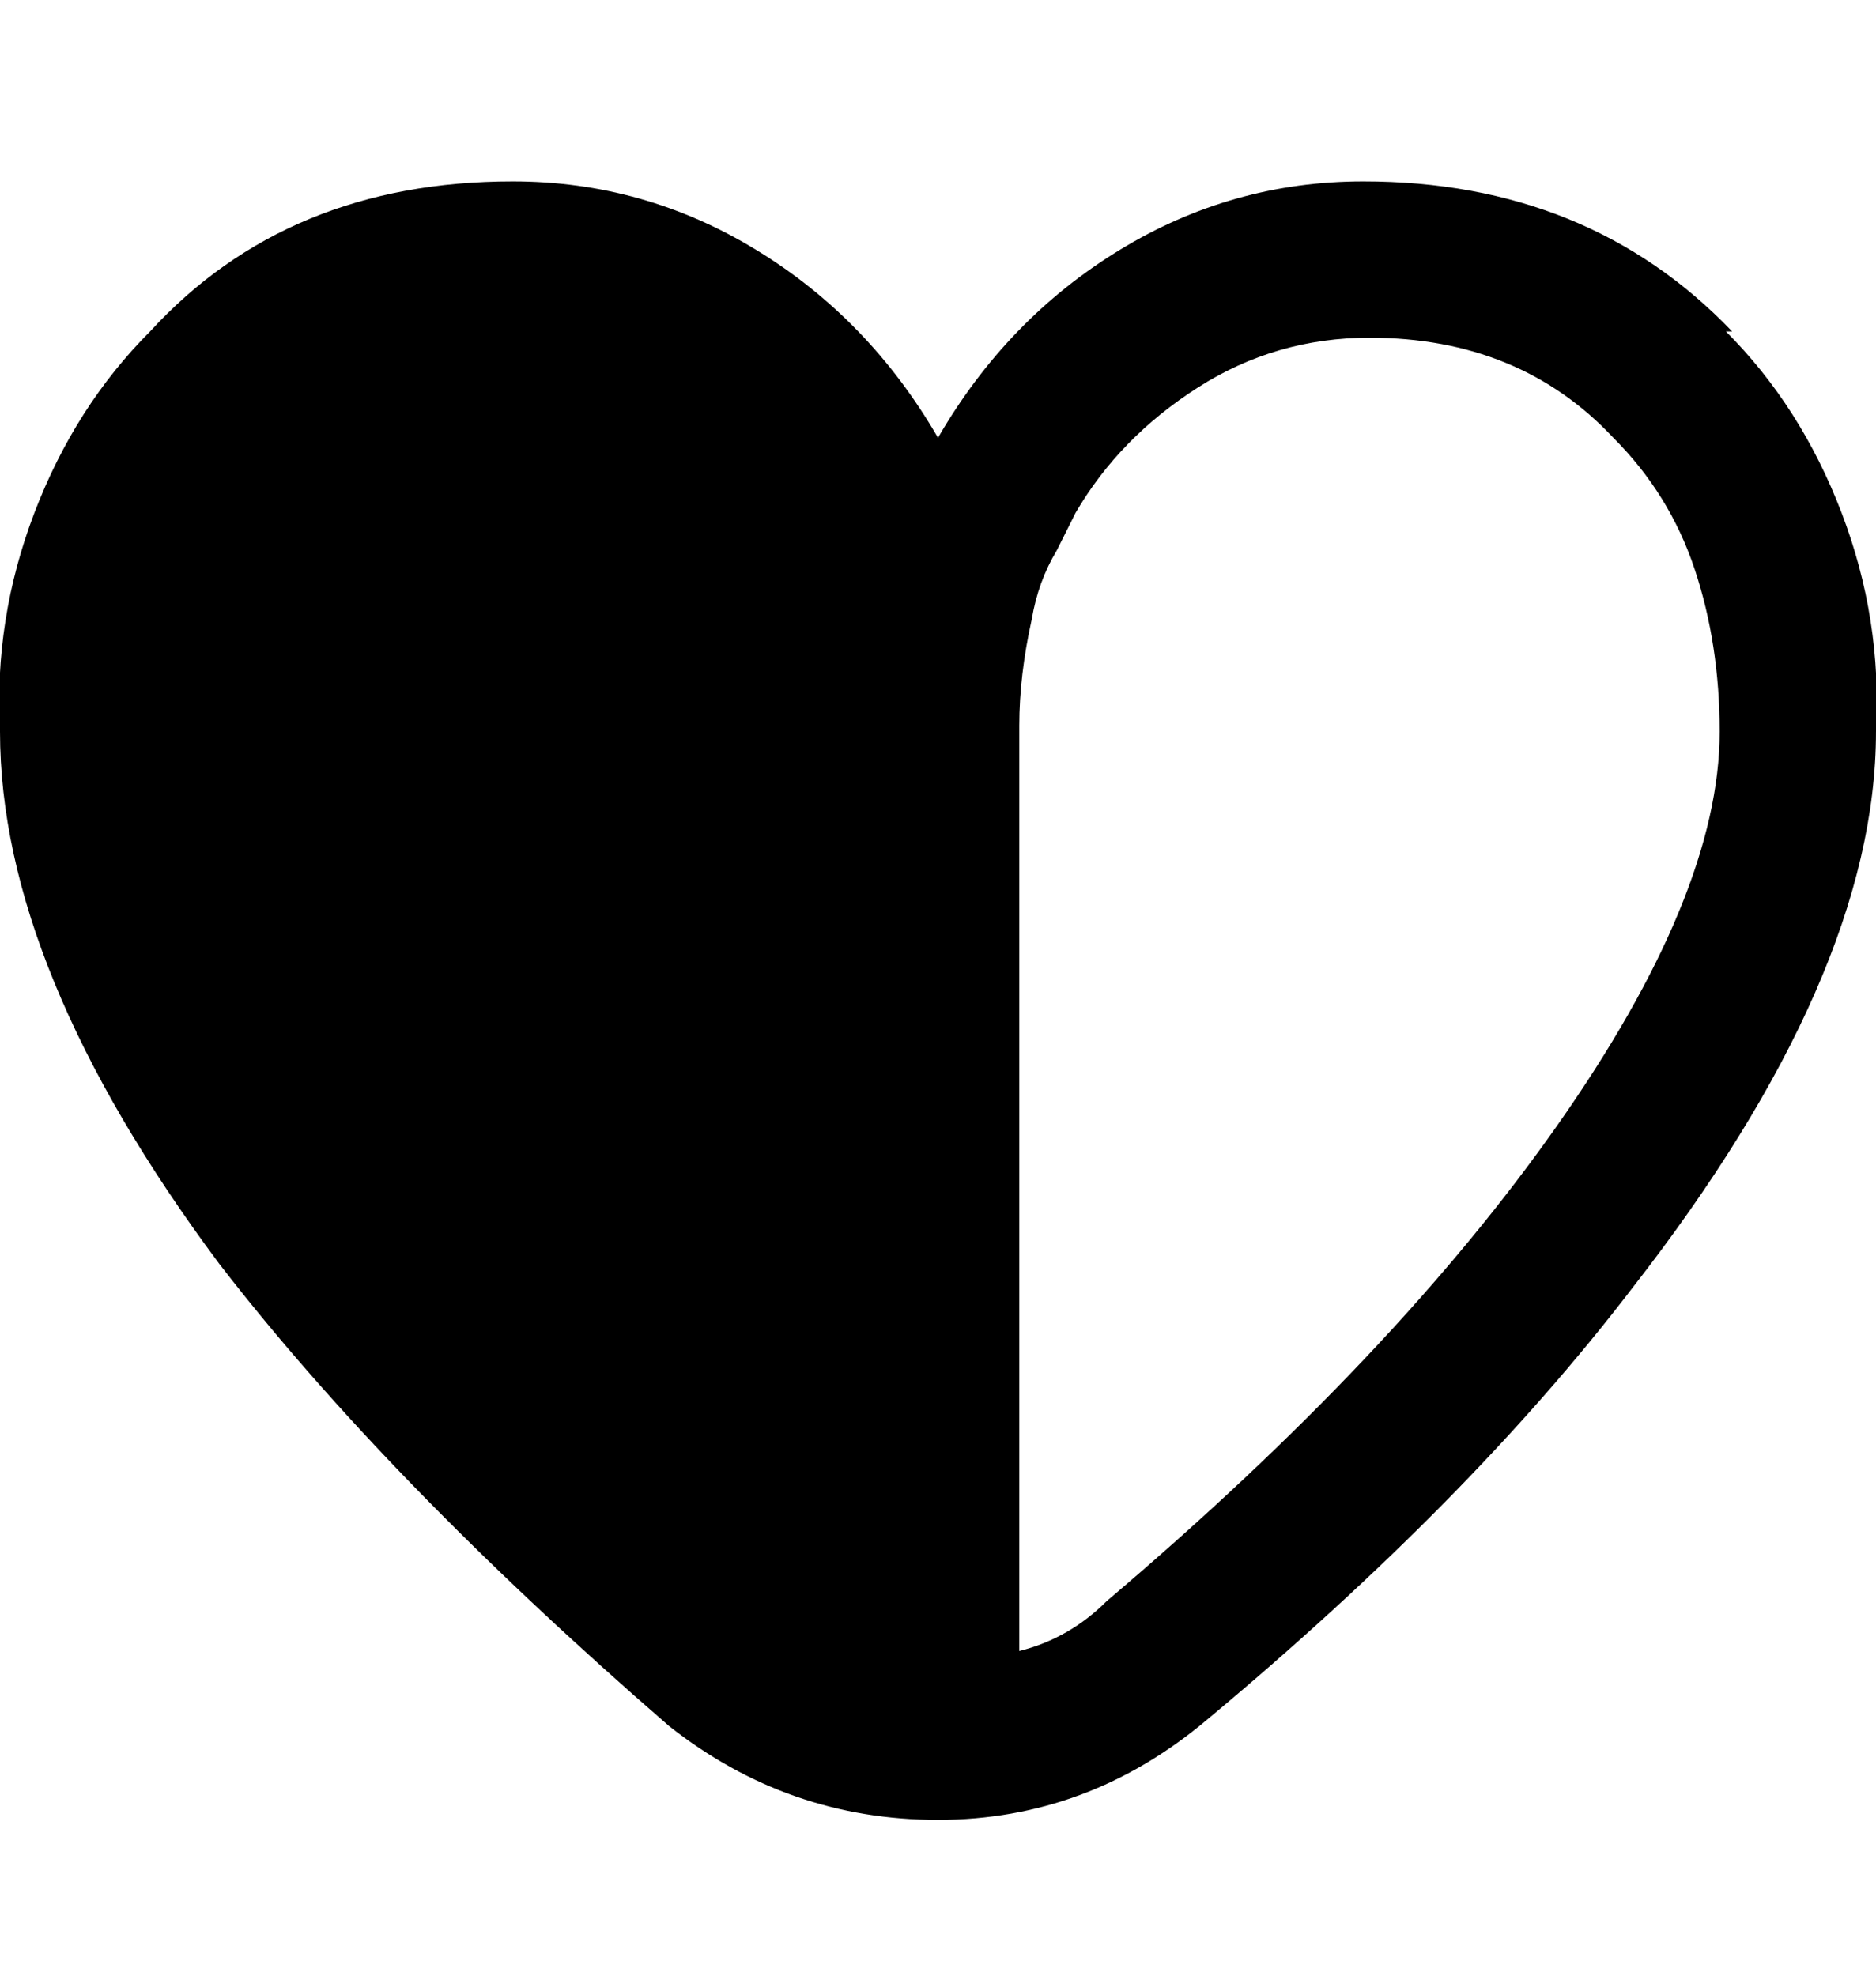 <svg viewBox="0 0 300.002 316" xmlns="http://www.w3.org/2000/svg"><path d="M277 53q-23-24-59-24-21 0-39 11t-29 30q-11-19-29-30T82 29q-36 0-58 24Q12 65 5.5 82T0 117q0 38 35 85 27 35 72 74 19 15 43 15t43-16q42-35 68-69 39-50 39-89 1-18-5.5-35T276 53h1zM177 256q-6 6-14 8V116q0-8 2-17 1-6 4-11l3-6q7-12 19.5-20t27.5-8q24 0 39 16 9 9 13 21t4 26q0 26-26 63t-72 76z"/></svg>